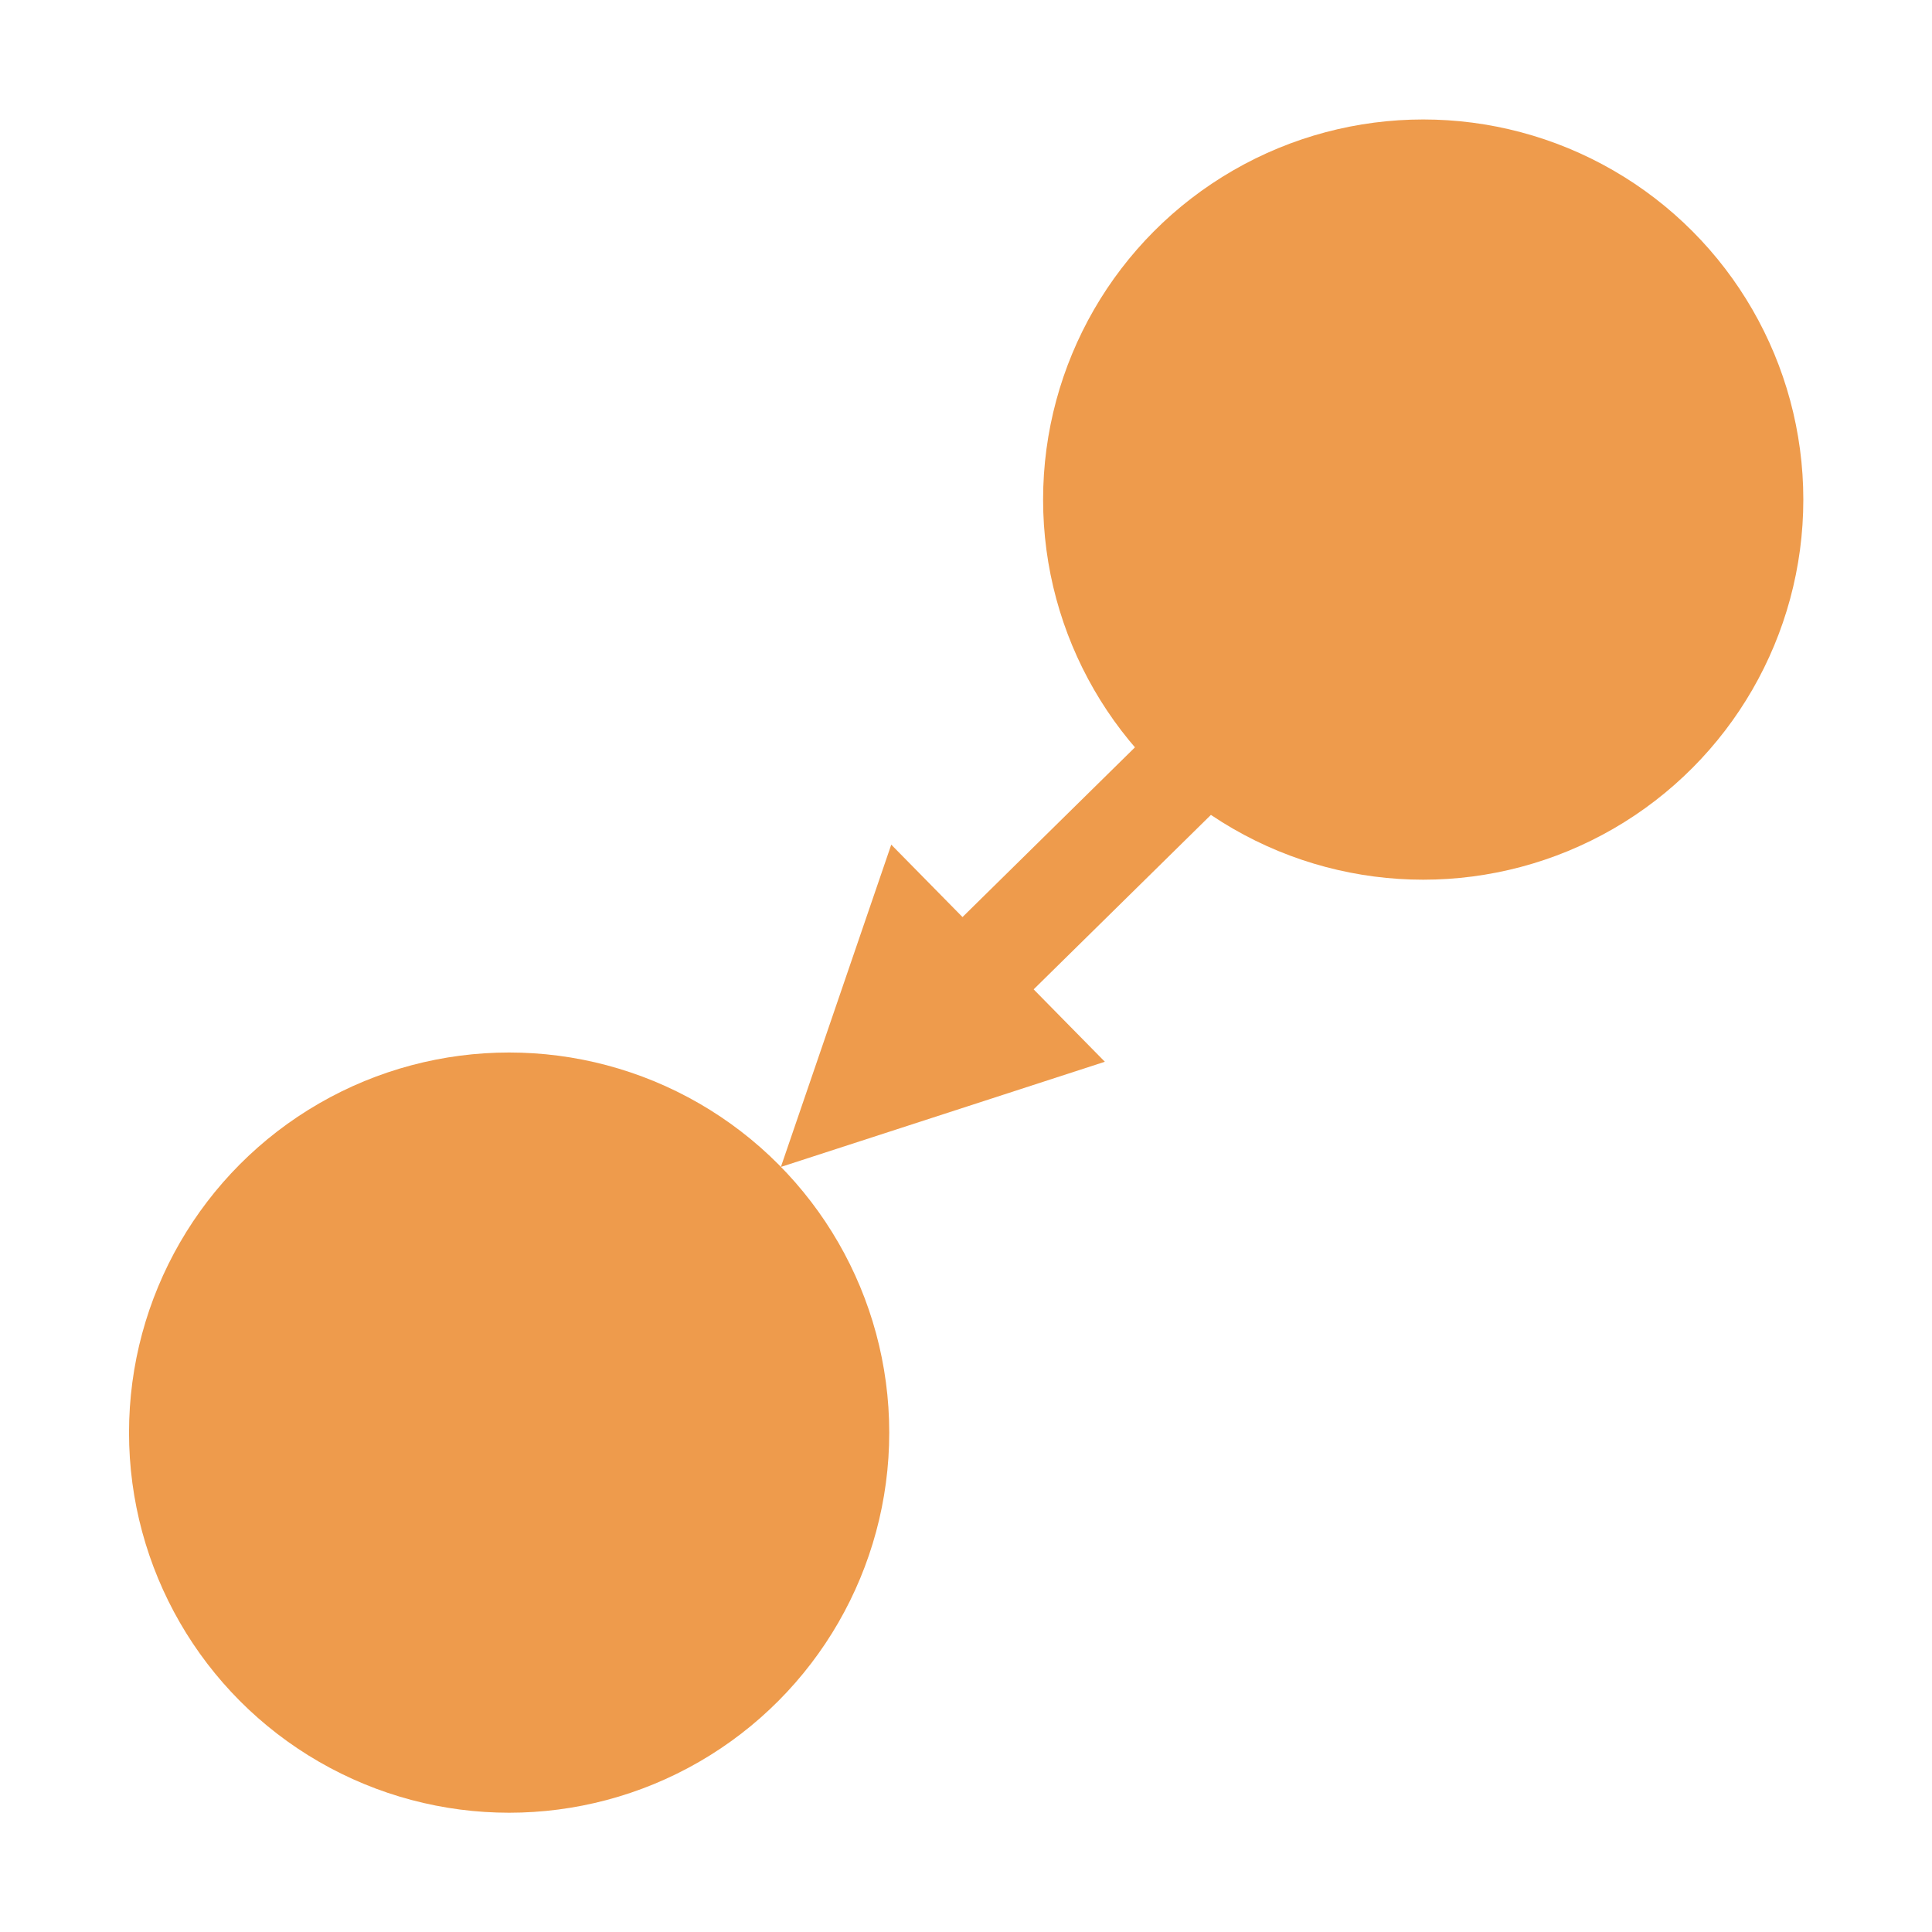 <?xml version="1.0" encoding="UTF-8" standalone="no"?>
<!DOCTYPE svg PUBLIC "-//W3C//DTD SVG 1.1//EN" "http://www.w3.org/Graphics/SVG/1.1/DTD/svg11.dtd">
<svg width="100%" height="100%" viewBox="0 0 16 16" version="1.1" xmlns="http://www.w3.org/2000/svg" xmlns:xlink="http://www.w3.org/1999/xlink" xml:space="preserve" xmlns:serif="http://www.serif.com/" style="fill-rule:evenodd;clip-rule:evenodd;stroke-linecap:round;stroke-linejoin:round;stroke-miterlimit:1.5;">
    <g transform="matrix(2.14,0,0,2.14,-6.49,-12.277)">
        <circle cx="5.003" cy="11.281" r="1.276" style="fill:rgb(238,155,76);stroke:rgb(238,155,76);stroke-width:0.39px;"/>
    </g>
    <g transform="matrix(2.14,0,0,2.14,1.08,-20.004)">
        <circle cx="5.003" cy="11.281" r="1.276" style="fill:rgb(238,155,76);stroke:rgb(238,155,76);stroke-width:0.39px;"/>
    </g>
    <g transform="matrix(1,0,0,1,0.325,0.058)">
        <g transform="matrix(1,-0,-0,1,-0.325,-0.058)">
            <path d="M9.15,8.793L6.467,9.664L7.381,6.995L9.15,8.793Z" style="fill:rgb(238,155,76);"/>
            <path d="M9.992,6.195C9.992,6.195 8.881,7.289 7.906,8.248" style="fill:none;stroke:rgb(238,155,76);stroke-width:0.84px;"/>
        </g>
    </g>
</svg>
